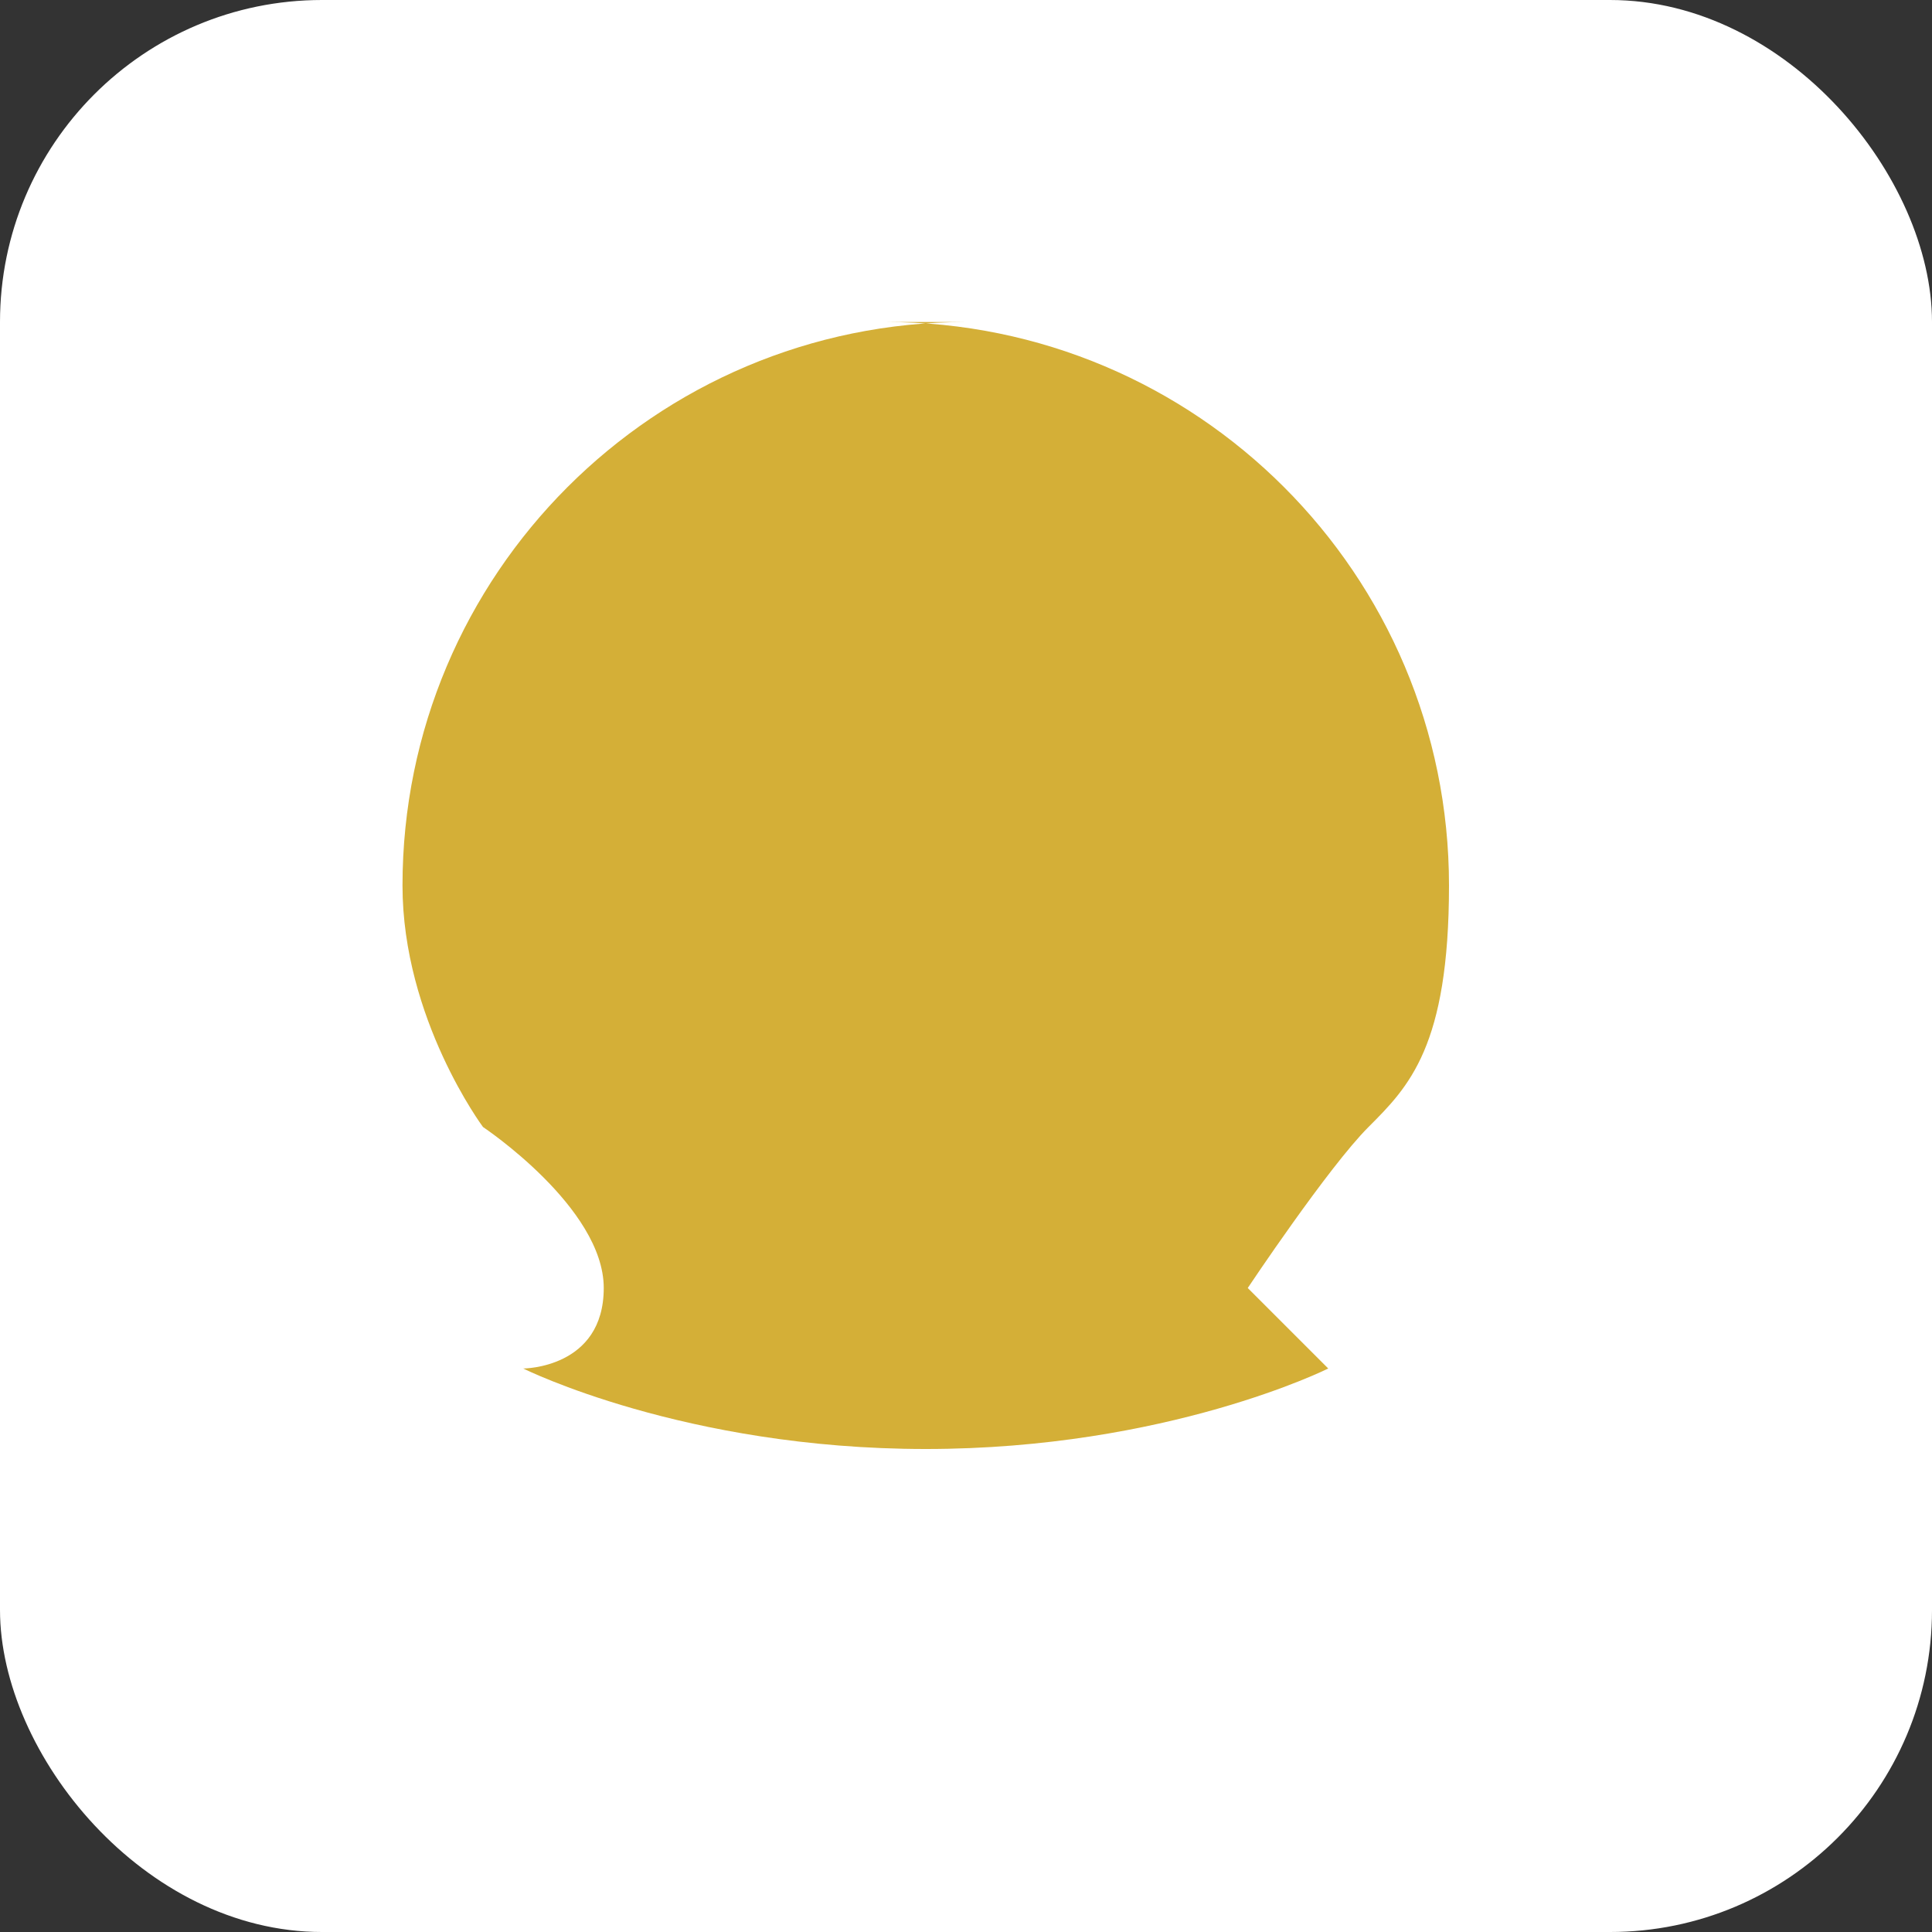 <svg xmlns="http://www.w3.org/2000/svg" viewBox="0 0 24 24"><rect x="0" y="0" width="24" height="24" fill="#333333" stroke="none"/><rect rx="4" width="24" height="24" fill="#ffffff"/><path d="M12 4c-3.866 0-7 3.134-7 7 0 1.657 1 3 1 3s1.5 1 1.5 2-1 1-1 1 2 1 5 1 5-1 5-1-1-1-1-1 1-1.5 1.5-2 1-1 1-3c0-3.866-3.134-7-7-7z" fill="#d4af37"/></svg>
